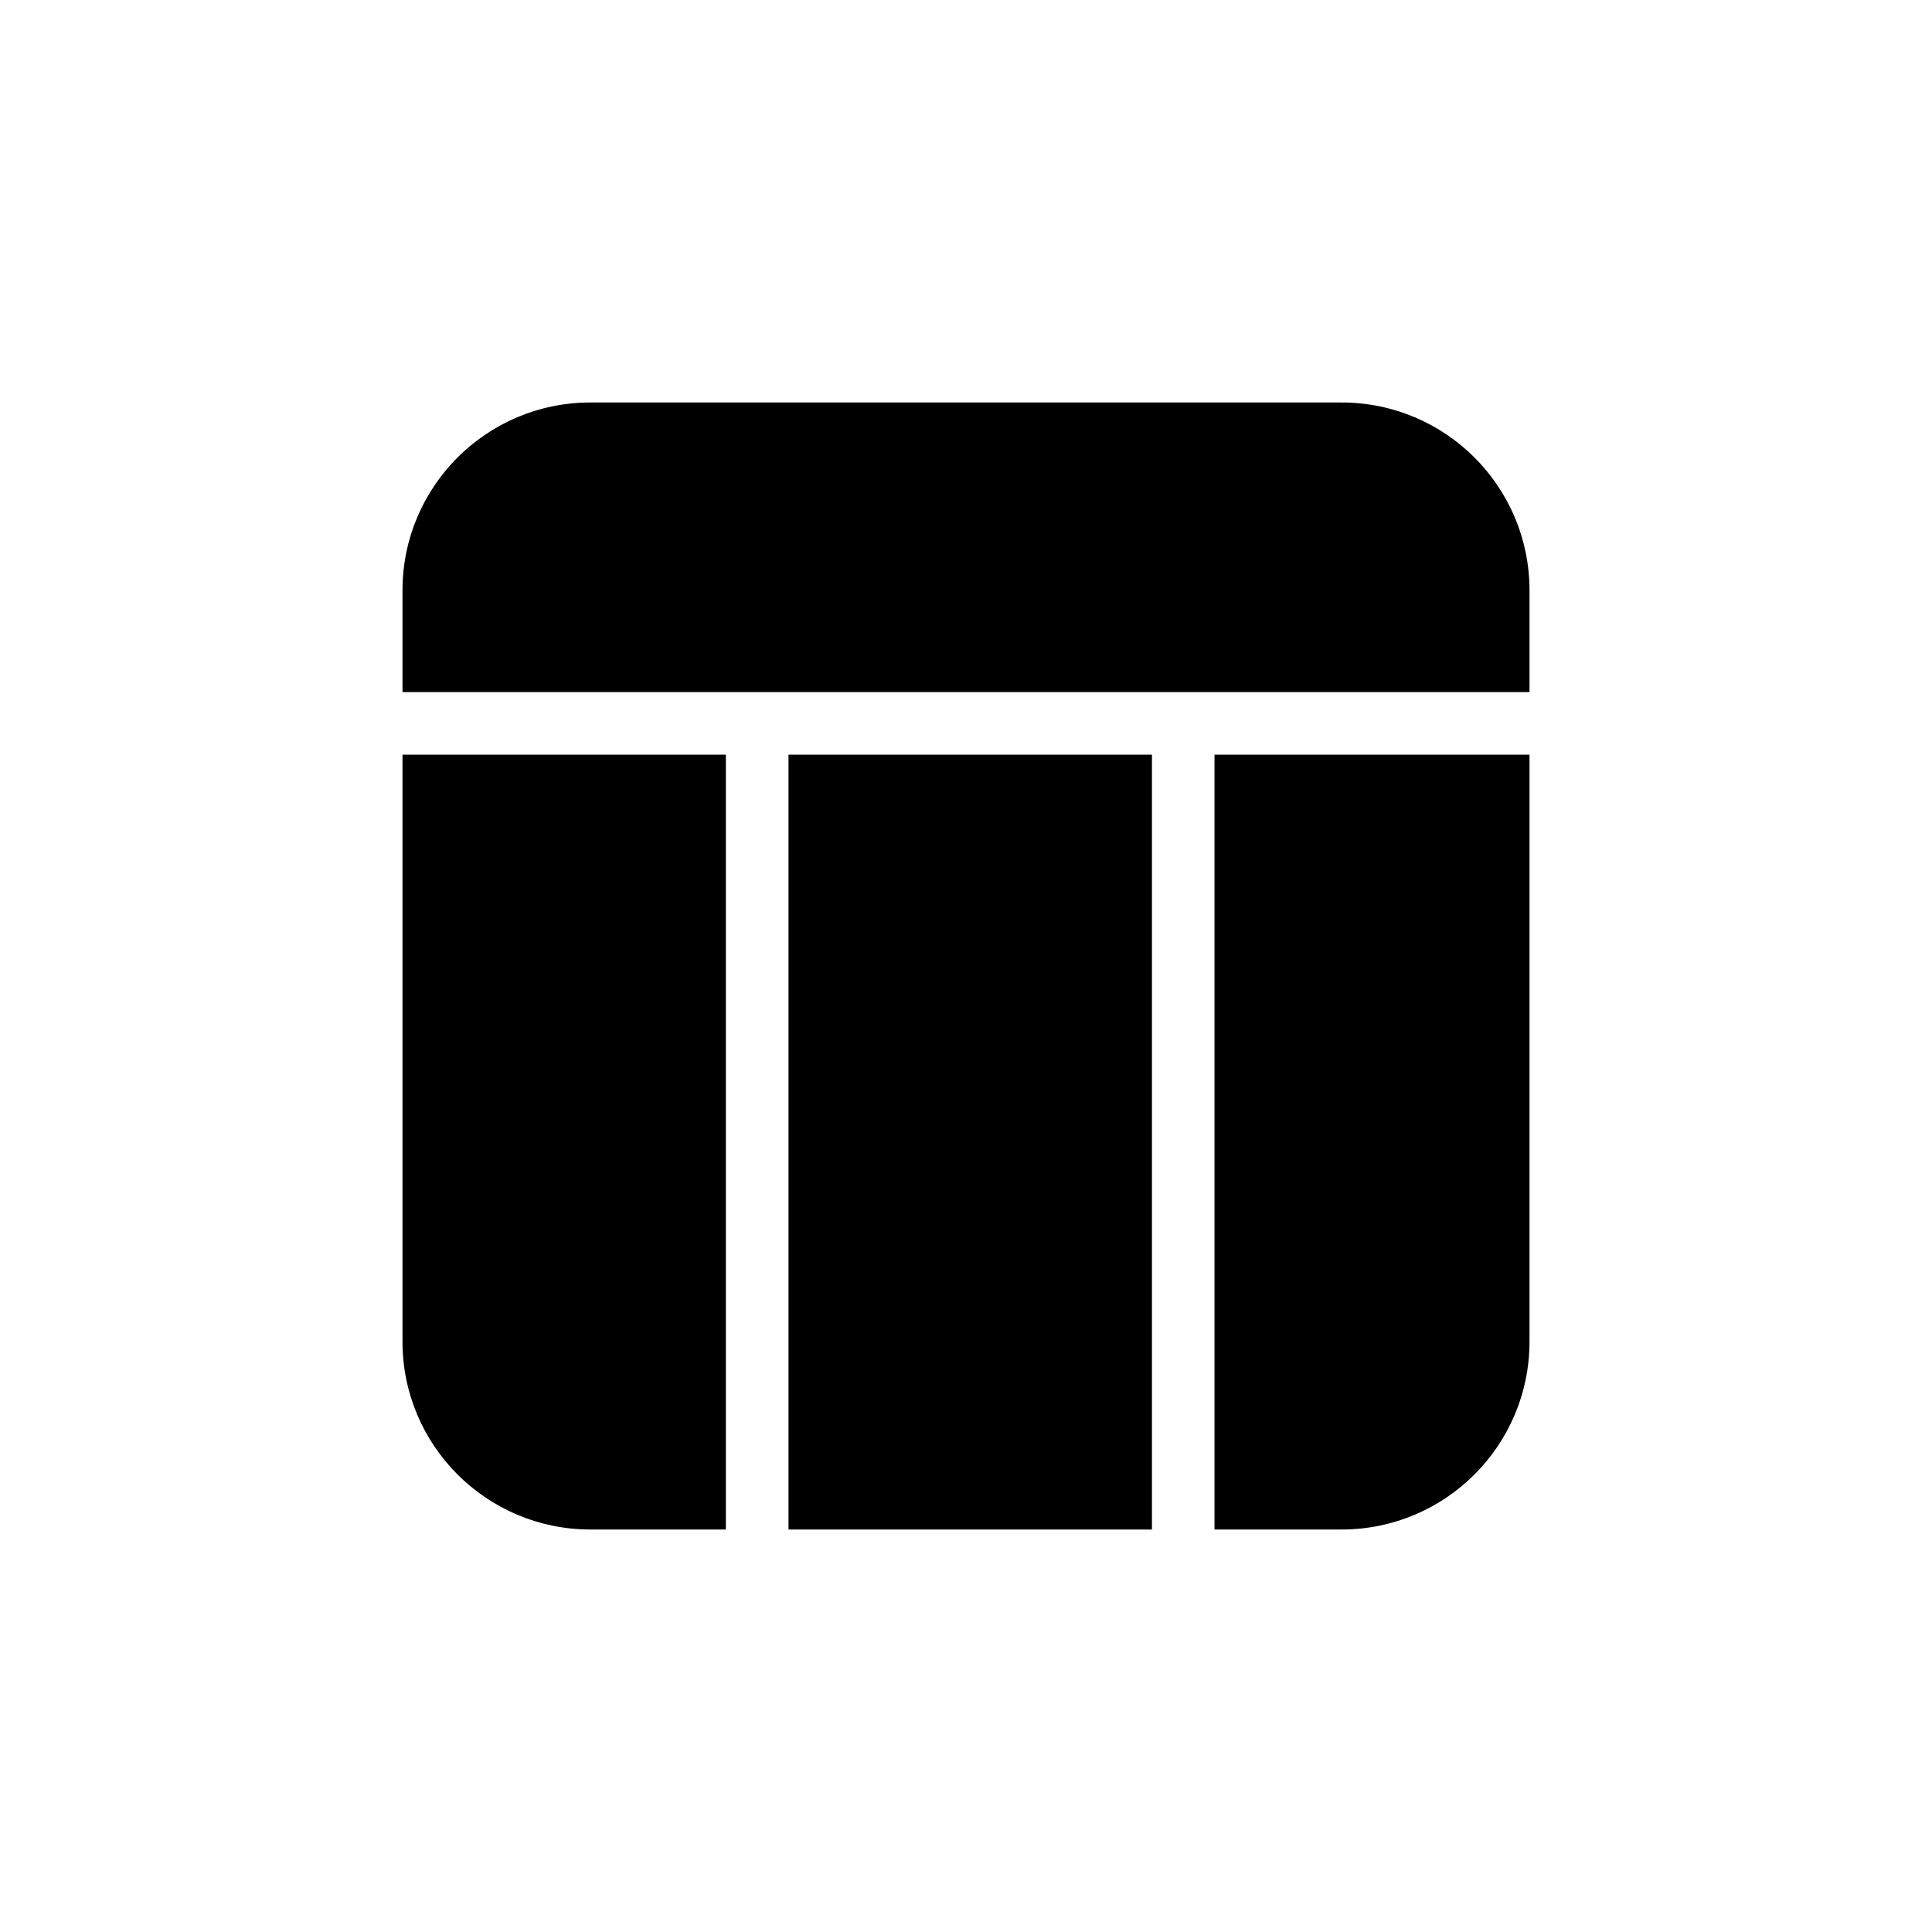 <svg id="table" width="24" height="24" viewBox="0 0 24 24" fill="none" xmlns="http://www.w3.org/2000/svg">
<path fill-rule="evenodd" clip-rule="evenodd" d="M7.333 5H16.667C17.955 5 19 6.045 19 7.333V8.597H5V7.333C5 6.045 6.045 5 7.333 5ZM5 9.375V16.667C5 17.955 6.045 19 7.333 19H9.017V9.375H5ZM9.795 19H14.31V9.375H9.795V19ZM15.087 19H16.667C17.955 19 19 17.955 19 16.667V9.375H15.087V19Z" fill="currentColor"/>
</svg>

